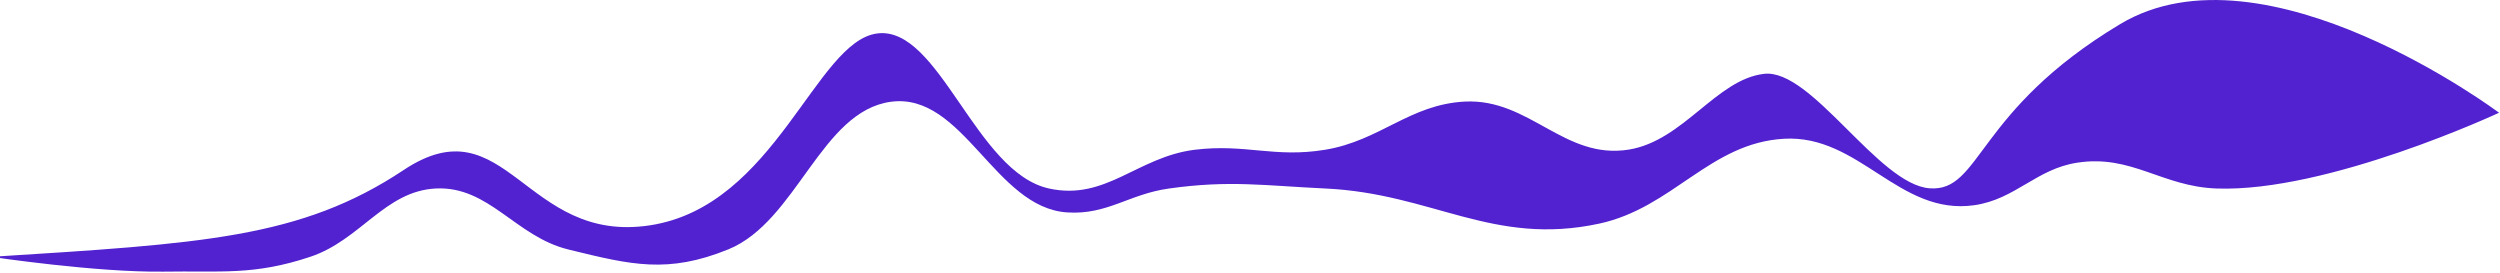 <svg xmlns="http://www.w3.org/2000/svg" viewBox="0 0 1317 144"><path d="M212.6 89.6c-54.2 36-106.4 38.7-217.2 45.7 0 0 55.3 8.3 90.8 7.8 30.2-.5 47.5 2.1 77.2-7.8 26.5-8.8 39.4-34.7 66.2-36 28-1.4 42 25.3 69.7 32.1l1.2.3c31.9 7.8 51.3 12.6 83.1-.3 36.2-14.7 48.9-72.9 85.8-77.8 38-5 54.7 55.9 92.8 58.3 21.1 1.4 32.6-9.7 53.7-12.6 32-4.5 50.1-1.5 82.2 0 56.5 2.6 88.3 30.6 144.4 18.5 38.8-8.4 58.3-42.5 97.3-44.7 39.8-2.3 60.6 40.7 100.3 35 21.6-3.1 32.6-19.1 54.2-22.4 28.6-4.4 44.5 12.5 73.2 13.6 58.7 2.2 149-39.9 149-39.9S1193.1-33 1116.9 12.7c-76.2 45.7-73.2 88.5-100.3 86.5-27.1-1.9-62.2-63.2-87.3-60.3-25.1 2.9-42.4 35.2-71.2 39.9-34 5.5-52.2-26.9-86.3-25.3-29.3 1.5-44.6 20.6-73.8 25.4-26.7 4.4-41.9-3.3-68.7 0-30.2 3.8-46.7 27-76.7 20.4-38.7-8.5-57.7-85.6-90.3-81.7-32.6 3.9-53.7 91-119.9 101.1-66.1 10.1-75.7-65.1-129.8-29.1z" fill="#5222d0"/></svg>